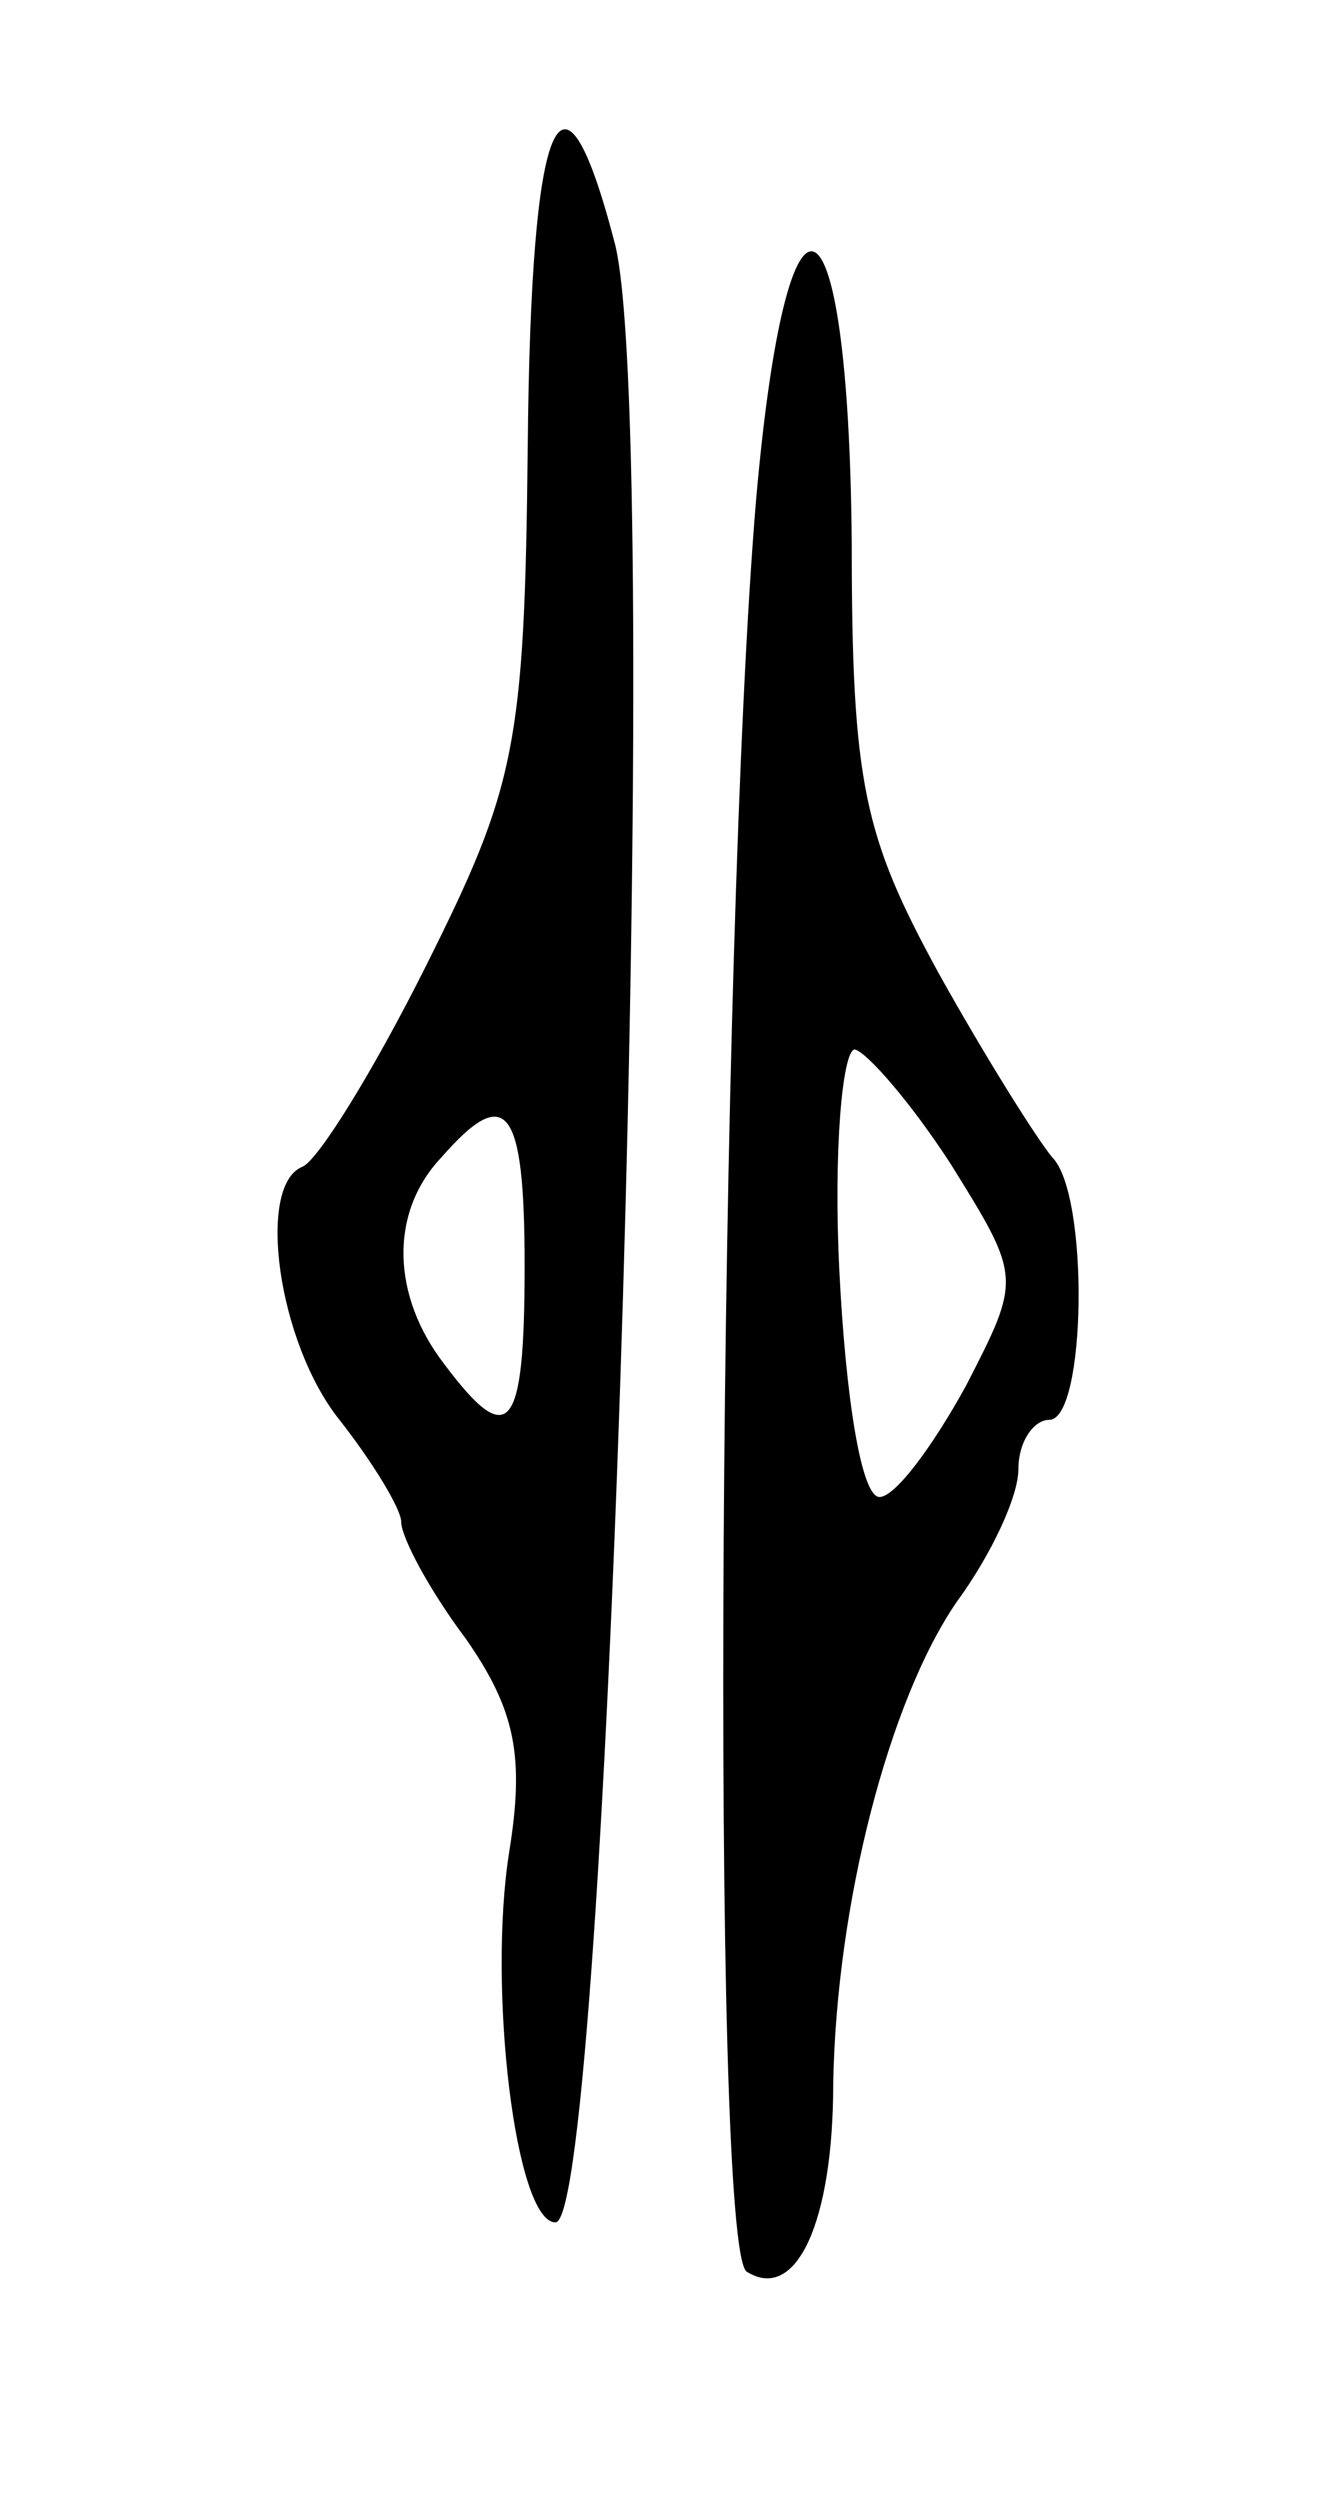 <svg version="1.0" xmlns="http://www.w3.org/2000/svg"
 width="43pt" height="81pt" viewBox="0 0 43 81"
 preserveAspectRatio="xMidYMid meet">
<g transform="translate(0,81) scale(0.1,-0.1)"
fill="#000000" stroke="none">
<path d="M171 665 c-1 -97 -4 -110 -33 -168 -17 -34 -35 -63 -40 -65 -15 -6
-8 -57 12 -82 11 -14 20 -29 20 -33 0 -5 9 -22 21 -38 16 -23 19 -38 14 -69
-7 -44 2 -120 15 -120 17 0 35 586 19 642 -17 65 -27 42 -28 -67z m-1 -265 c0
-54 -5 -60 -26 -32 -17 22 -18 49 -1 67 21 24 27 17 27 -35z"/>
<path d="M245 648 c-12 -142 -15 -567 -3 -574 16 -10 28 16 28 61 1 58 18 124
40 156 11 15 20 34 20 43 0 9 5 16 10 16 12 0 13 73 1 85 -5 6 -22 33 -37 60
-24 44 -28 61 -28 139 -1 119 -21 128 -31 14z m63 -215 c23 -37 23 -37 5 -72
-11 -20 -23 -36 -28 -36 -6 0 -11 33 -13 73 -2 39 1 72 5 72 4 -1 18 -17 31
-37z"/>
</g>
</svg>
